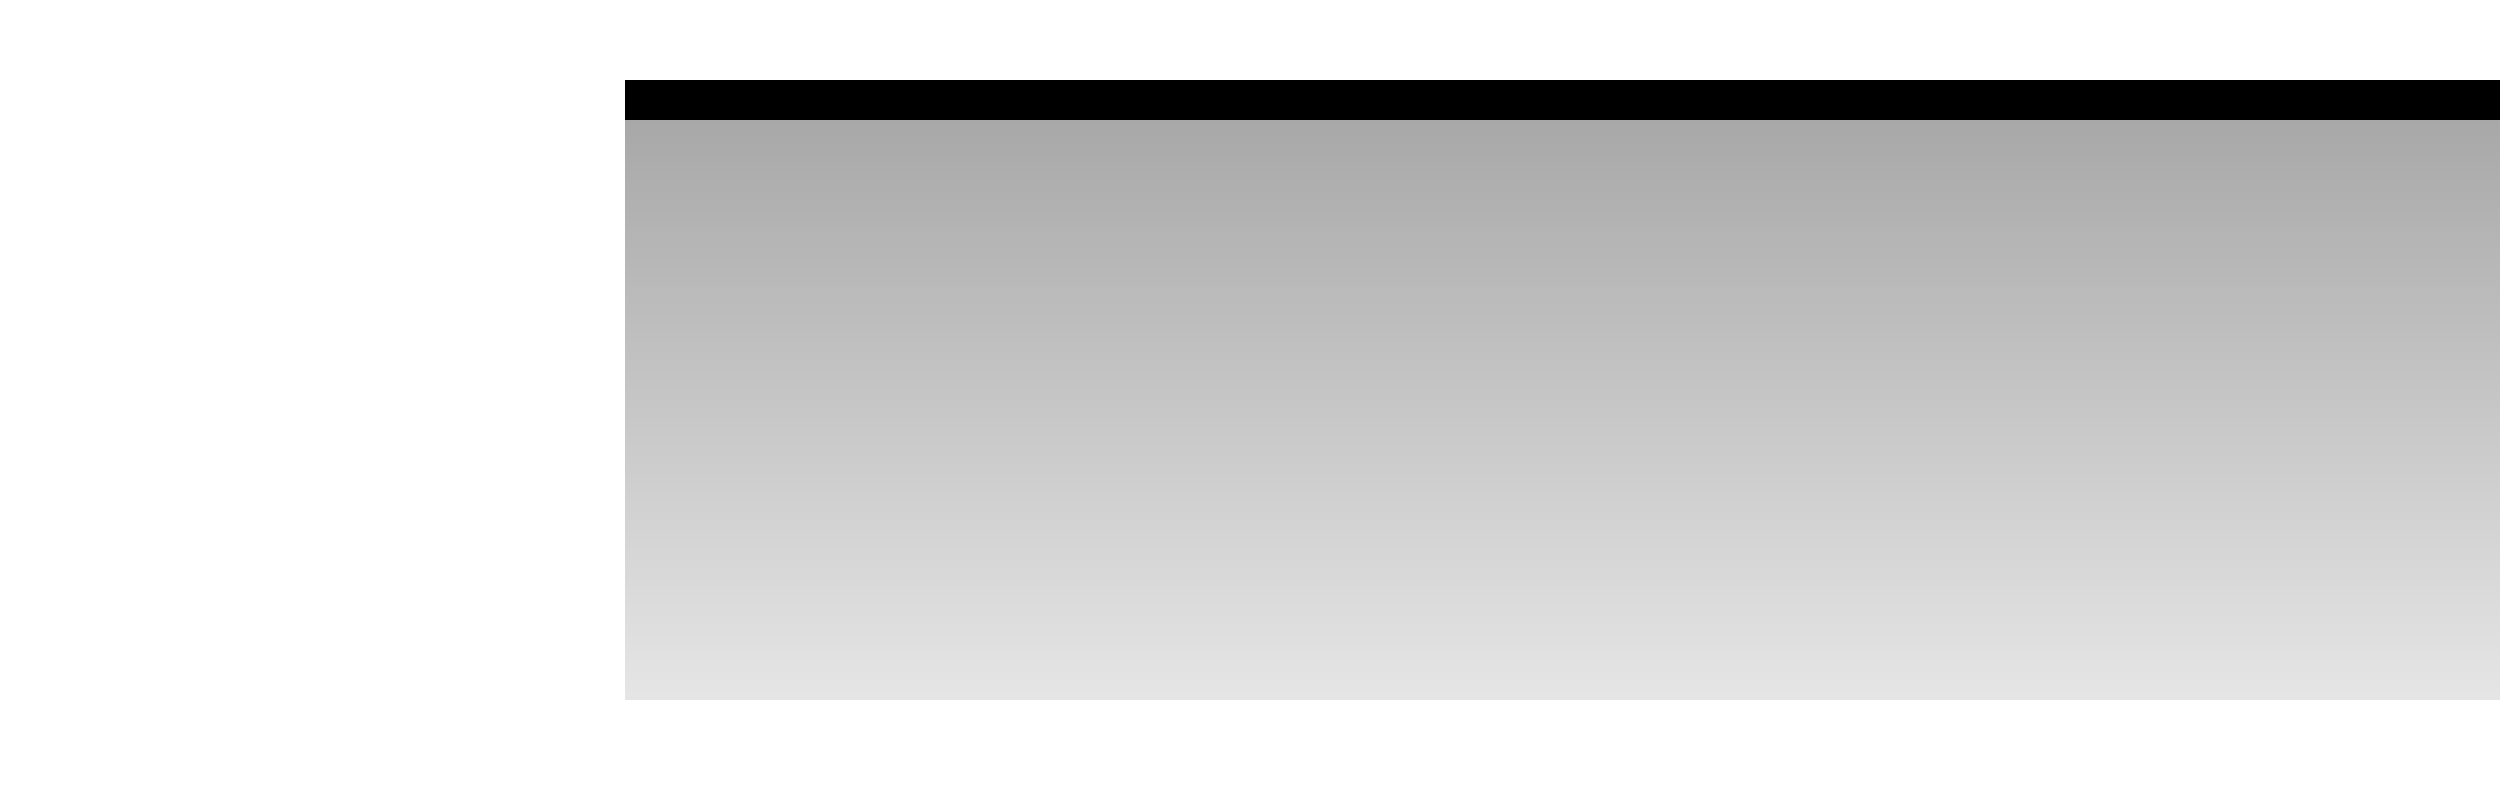 <?xml version="1.0" encoding="utf-8"?>
<!-- Generator: Adobe Illustrator 24.0.0, SVG Export Plug-In . SVG Version: 6.00 Build 0)  -->
<svg version="1.1" id="Layer_1" xmlns="http://www.w3.org/2000/svg" xmlns:xlink="http://www.w3.org/1999/xlink" x="0px" y="0px"
	 viewBox="0 0 100 32" style="enable-background:new 0 0 100 32;" xml:space="preserve">
<style type="text/css">
	.st0{opacity:0.5;fill:url(#SVGID_1_);enable-background:new    ;}
	.st1{fill:none;stroke:#000000;stroke-width:1.6;stroke-miterlimit:10;}
</style>
<linearGradient id="SVGID_1_" gradientUnits="userSpaceOnUse" x1="62.5" y1="116" x2="62.5" y2="92" gradientTransform="matrix(1 0 0 1 0 -88)">
	<stop  offset="1.331947e-07" style="stop-color:#000000;stop-opacity:0.2"/>
	<stop  offset="1" style="stop-color:#000000;stop-opacity:0.7"/>
</linearGradient>
<rect x="25" y="4" class="st0" width="75" height="24"/>
<line class="st1" x1="25" y1="4" x2="100" y2="4"/>
</svg>
